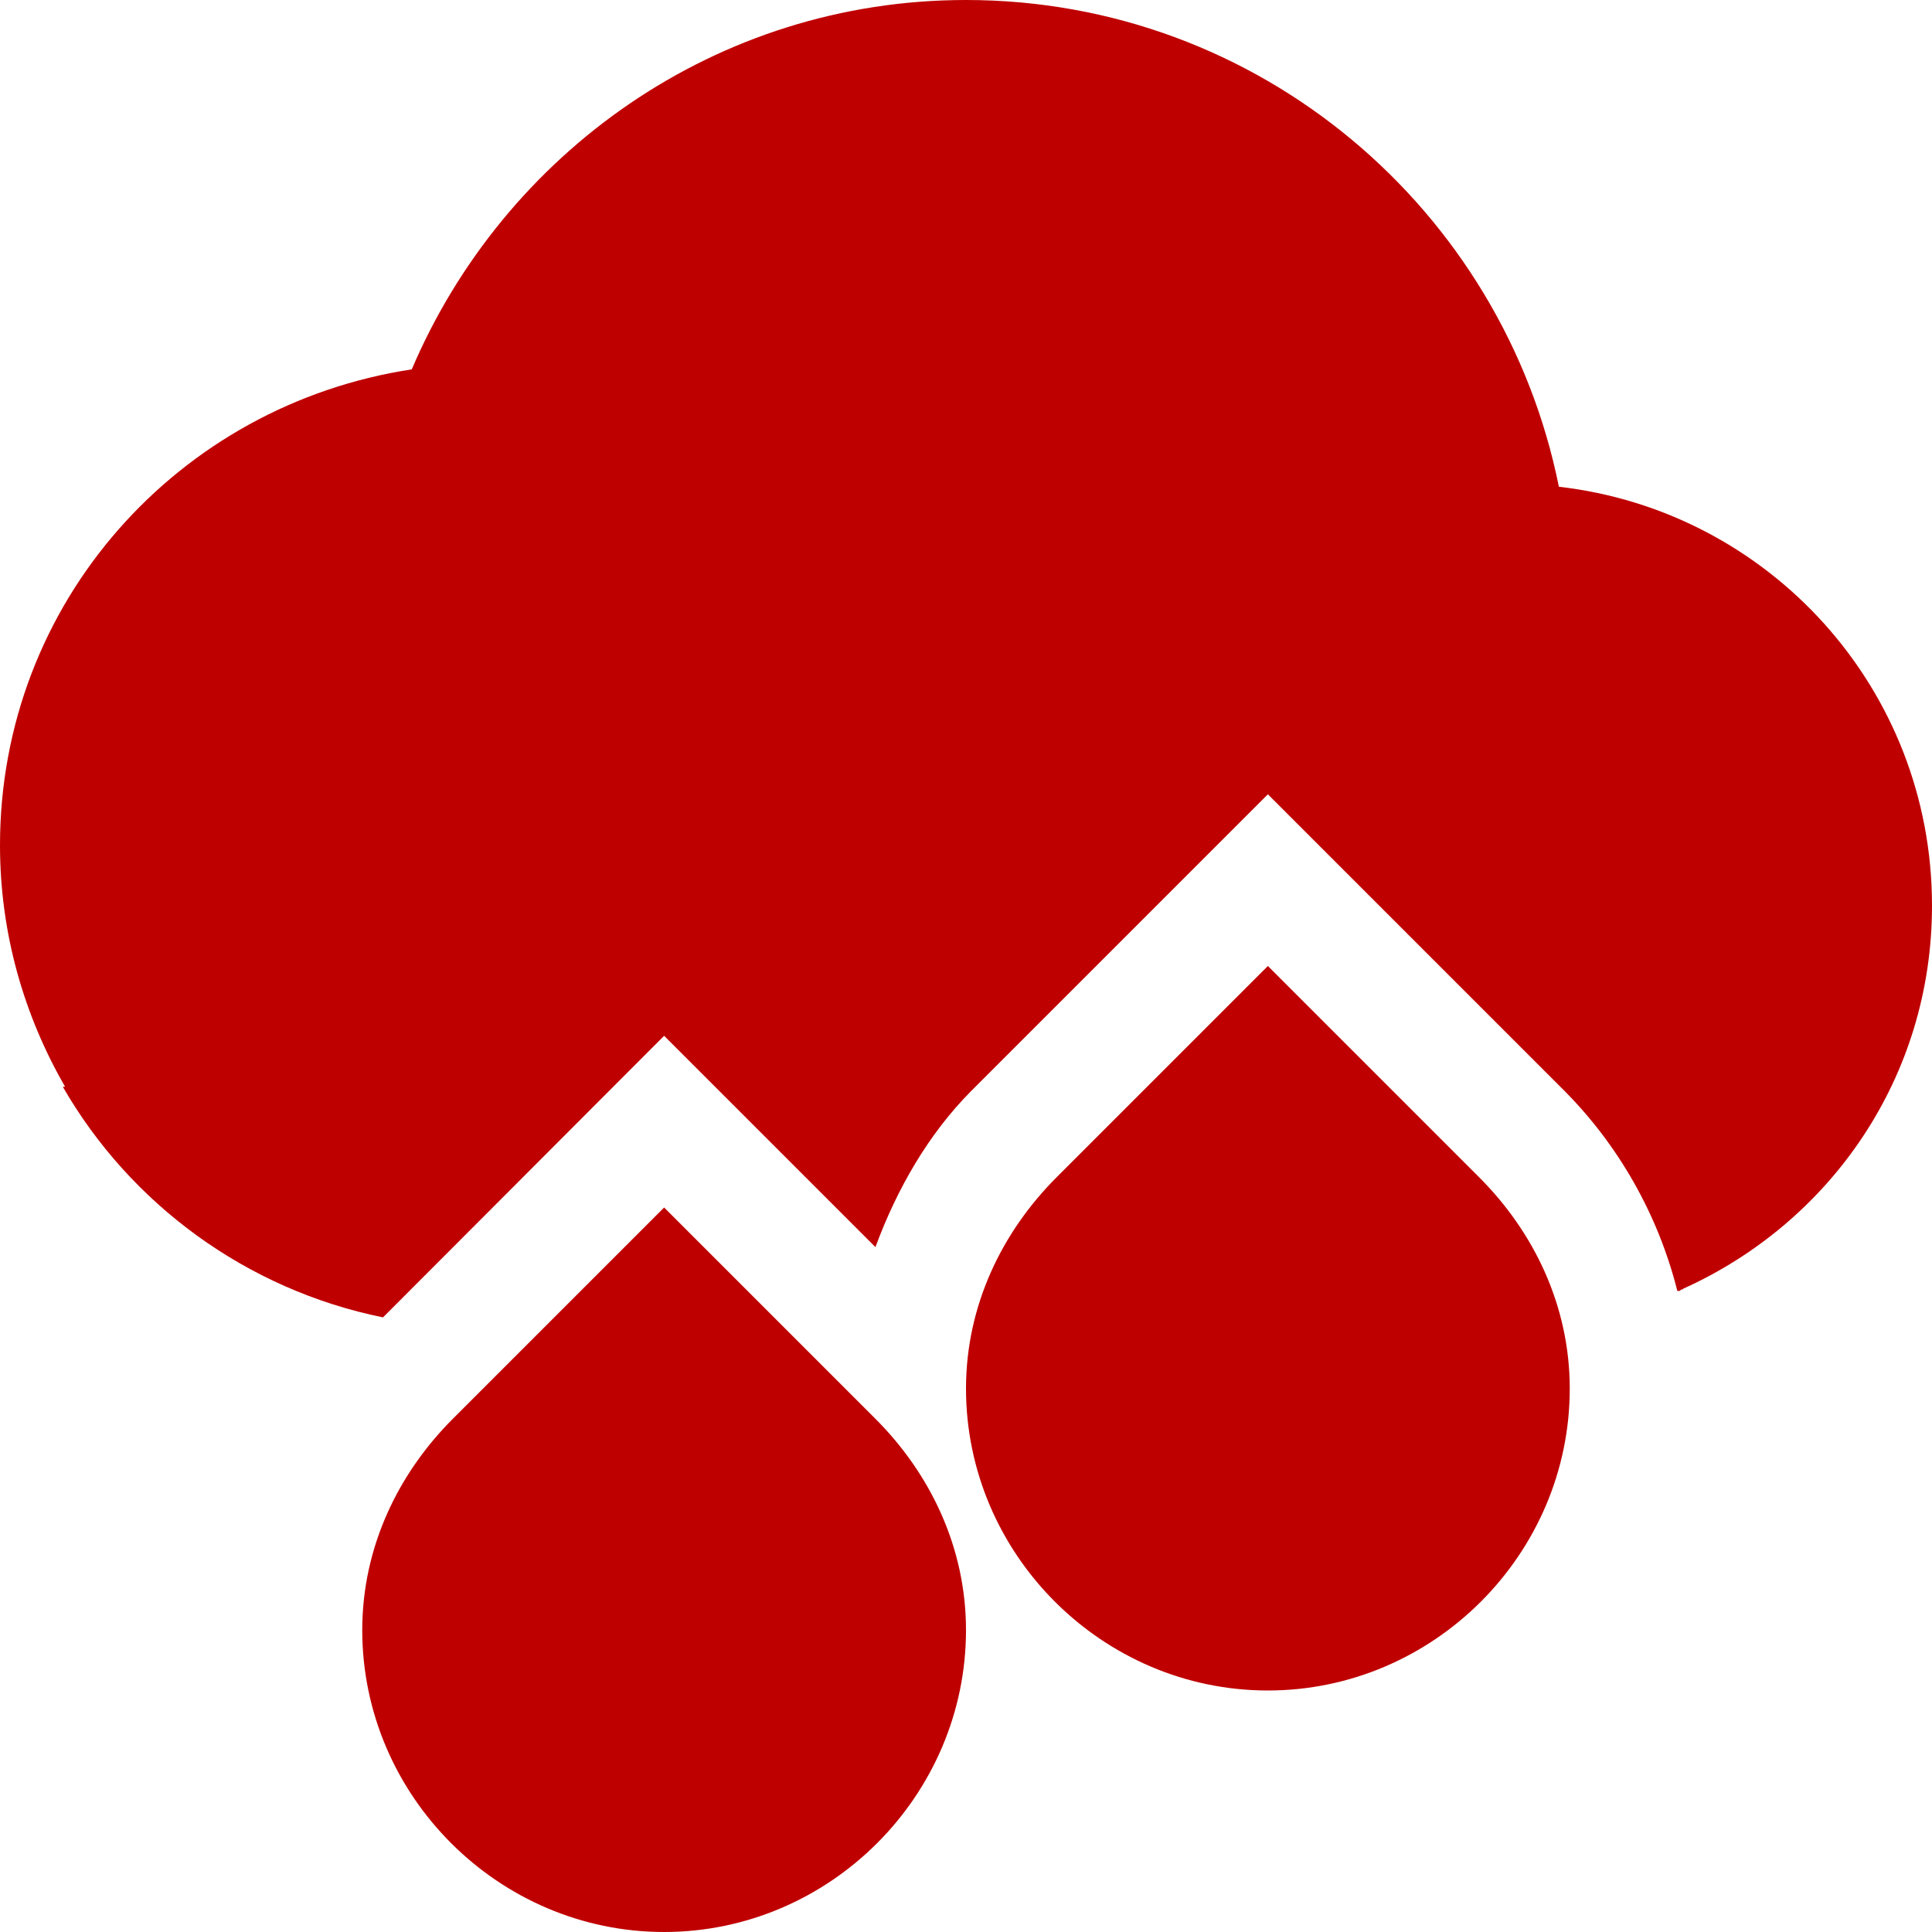 
<svg xmlns="http://www.w3.org/2000/svg" xmlns:xlink="http://www.w3.org/1999/xlink" width="16px" height="16px" viewBox="0 0 16 16" version="1.1">
<g id="surface1">
<path style=" stroke:none;fill-rule:nonzero;fill:#bf0000;fill-opacity:1;" d="M 8 0 C 5.93 0 4.172 1.27 3.41 3.059 C 1.48 3.352 0 4.988 0 7 C 0 7.73 0.199 8.41 0.539 9 L 0.52 9 C 1.078 9.969 2.039 10.68 3.172 10.91 L 5.5 8.578 L 7.25 10.328 C 7.43 9.84 7.691 9.391 8.039 9.039 L 10.5 6.578 L 12.961 9.039 C 13.398 9.48 13.73 10.051 13.891 10.691 L 13.91 10.691 L 13.922 10.68 L 13.93 10.68 L 13.941 10.672 C 15.16 10.121 16 8.922 16 7.5 C 16 5.699 14.648 4.23 12.91 4.031 C 12.449 1.738 10.43 0 8 0 Z M 8 0 "/>
<path style=" stroke:none;fill-rule:nonzero;fill:#bf0000;fill-opacity:1;" d="M 10.5 8 L 8.75 9.75 C 8.301 10.199 8 10.809 8 11.5 C 8 12.871 9.129 14 10.5 14 C 11.871 14 13 12.871 13 11.5 C 13 10.809 12.699 10.199 12.25 9.75 Z M 5.5 10 L 3.75 11.75 C 3.301 12.199 3 12.809 3 13.5 C 3 14.871 4.129 16 5.5 16 C 6.871 16 8 14.871 8 13.5 C 8 12.809 7.699 12.199 7.25 11.75 Z M 5.5 10 "/>
</g>
</svg>
